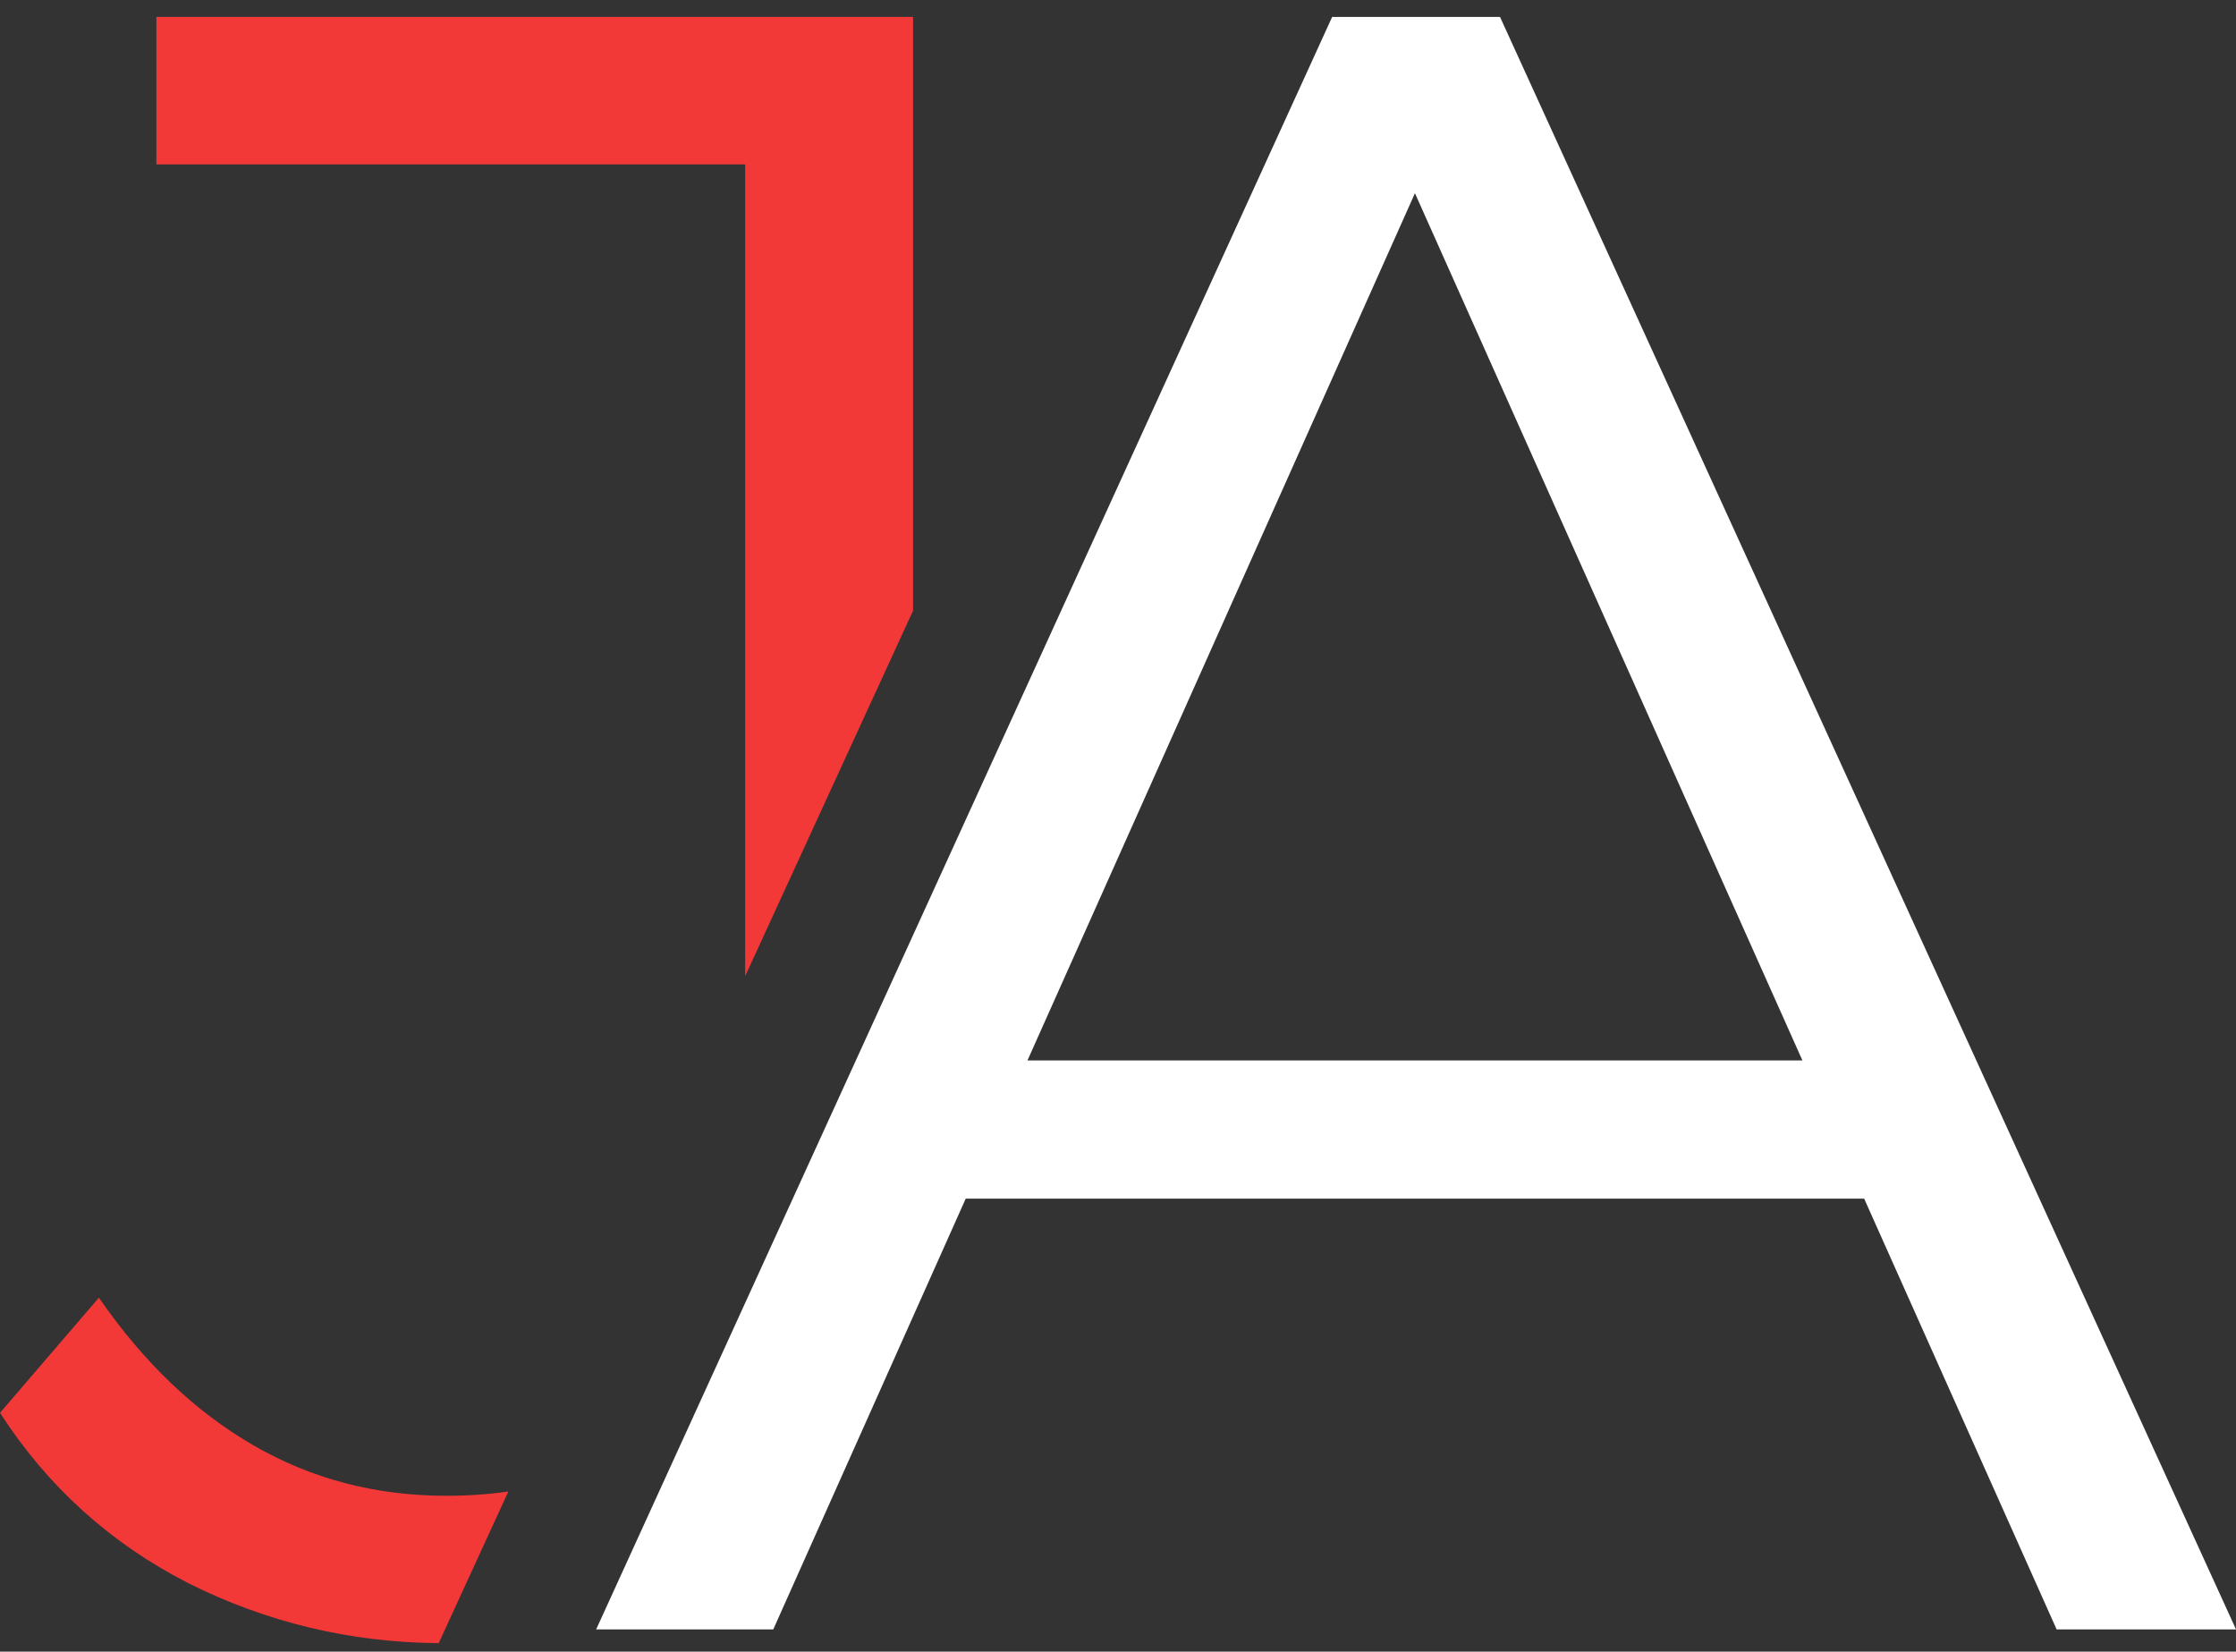 <svg width="88" height="65" viewBox="0 0 88 65" fill="none" xmlns="http://www.w3.org/2000/svg">
<rect x="0" y="0" width="88" height="65" fill="#333333" stroke="none"/>
<g id="Logo">
<path id="Subtract" fill-rule="evenodd" clip-rule="evenodd" d="M17.265 64.667C13.781 64.637 10.5 63.852 7.422 62.311C4.345 60.739 1.871 58.503 0 55.602L3.892 51.07C5.642 53.608 7.664 55.542 9.957 56.871C12.25 58.201 14.784 58.866 17.56 58.866C18.424 58.866 19.24 58.809 20.008 58.697L17.265 64.667ZM29.327 38.416V6.469H6.155V0.667H35.934V24.035L29.327 38.416Z" fill="#F33838"/>
<path id="A" d="M23.463 64.124L52.428 0.667H59.035L88 64.124H80.94L54.329 4.565H57.044L30.433 64.124H23.463ZM34.868 47.172L36.859 41.733H73.699L75.69 47.172H34.868Z" fill="white"/>
</g>
</svg>

